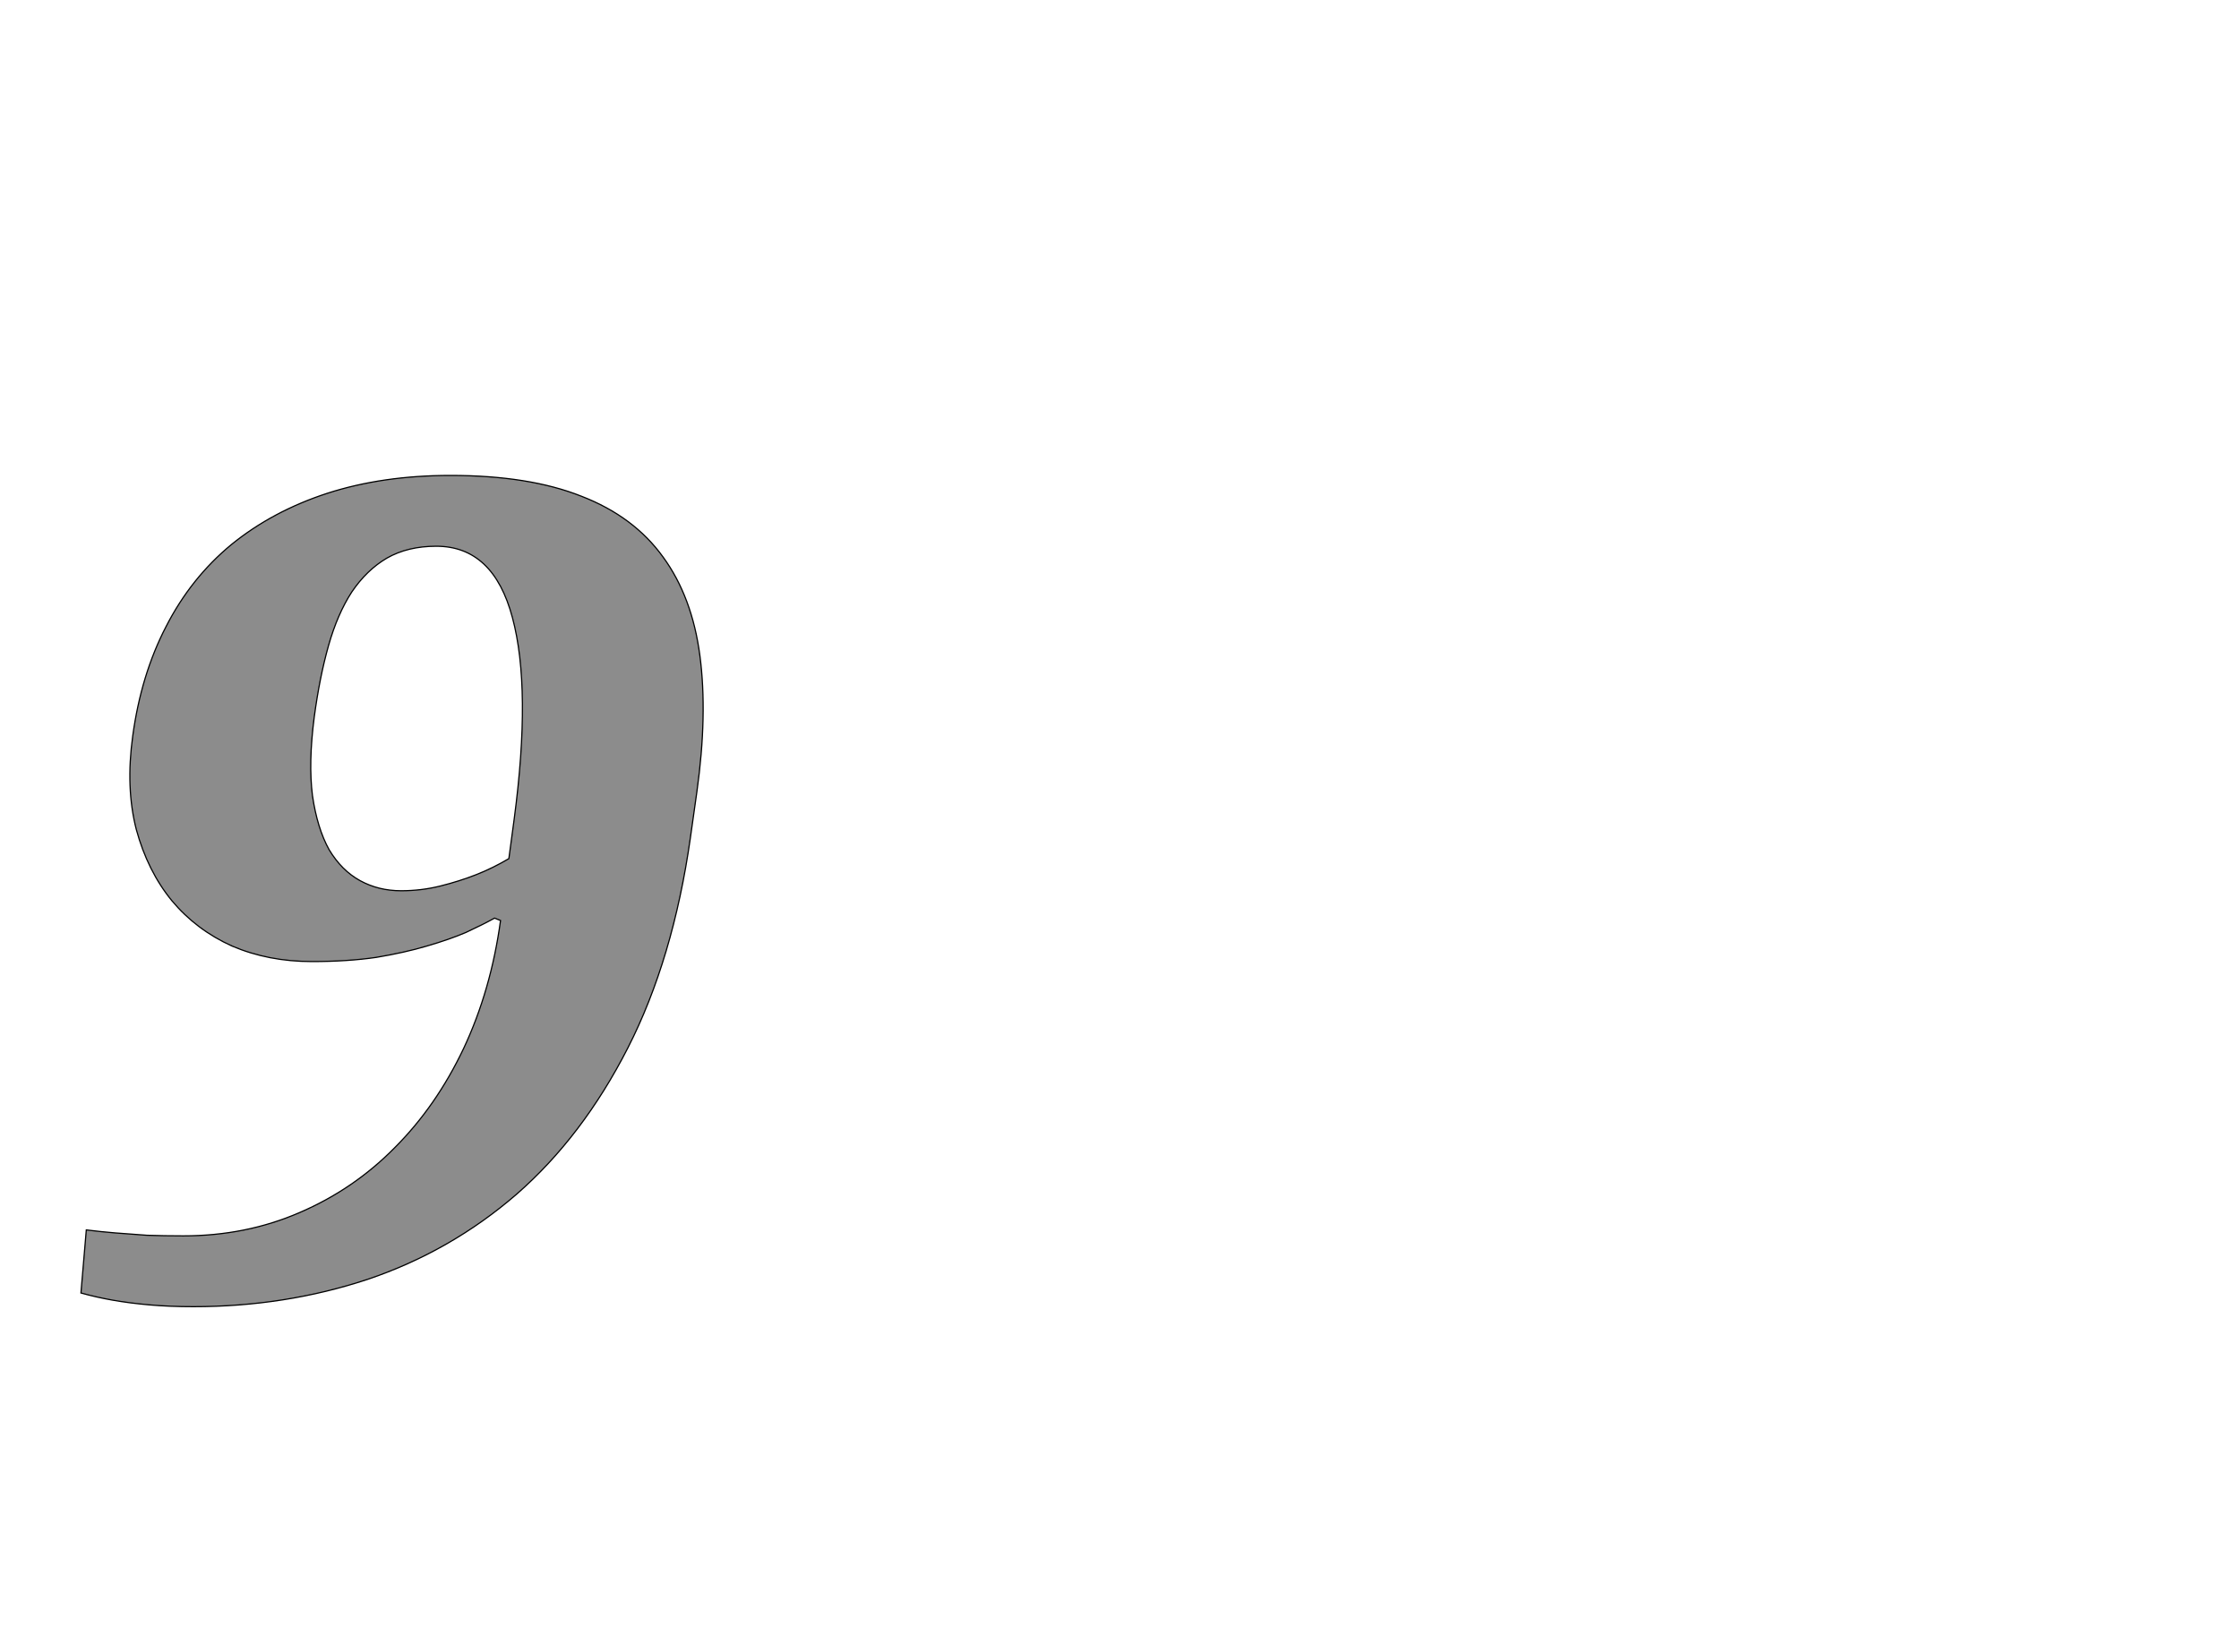 <!--
BEGIN METADATA

BBOX_X_MIN 36
BBOX_Y_MIN -22
BBOX_X_MAX 1081
BBOX_Y_MAX 1375
WIDTH 1053
HEIGHT 1397
H_BEARING_X 36
H_BEARING_Y 1375
H_ADVANCE 1140
V_BEARING_X -534
V_BEARING_Y 699
V_ADVANCE 2795
ORIGIN_X 0
ORIGIN_Y 0

END METADATA
-->

<svg width='3762px' height='2776px' xmlns='http://www.w3.org/2000/svg' version='1.1'>

 <!-- make sure glyph is visible within svg window -->
 <g fill-rule='nonzero'  transform='translate(100 2174)'>

  <!-- draw actual outline using lines and Bezier curves-->
  <path fill='black' stroke='black' fill-opacity='0.45'  stroke-width='2'  d='
 M 428,-969
 Q 418,-892 425,-837
 Q 433,-782 453,-746
 Q 474,-711 505,-694
 Q 536,-677 574,-677
 Q 608,-677 640,-685
 Q 672,-693 700,-704
 Q 728,-715 755,-731
 L 764,-798
 Q 793,-1017 761,-1136
 Q 729,-1256 633,-1256
 Q 585,-1256 550,-1236
 Q 516,-1216 491,-1179
 Q 467,-1142 452,-1089
 Q 437,-1036 428,-969
 Z

 M 225,22
 Q 185,22 151,19
 Q 117,16 89,11
 Q 61,6 36,-1
 L 45,-107
 Q 69,-104 93,-102
 Q 118,-100 147,-98
 Q 176,-97 208,-97
 Q 313,-97 403,-136
 Q 494,-175 563,-245
 Q 633,-315 679,-412
 Q 725,-510 741,-627
 L 731,-631
 Q 711,-620 683,-607
 Q 655,-595 617,-584
 Q 580,-573 532,-565
 Q 484,-558 424,-558
 Q 351,-558 290,-584
 Q 230,-611 189,-660
 Q 148,-710 129,-780
 Q 111,-850 123,-937
 Q 137,-1040 179,-1121
 Q 221,-1203 289,-1259
 Q 358,-1315 450,-1345
 Q 543,-1375 657,-1375
 Q 789,-1375 877,-1340
 Q 965,-1306 1014,-1238
 Q 1063,-1171 1076,-1072
 Q 1089,-973 1071,-844
 L 1060,-766
 Q 1031,-562 955,-413
 Q 879,-264 768,-167
 Q 657,-71 518,-24
 Q 379,22 225,22
 Z

  '/>
 </g>
</svg>

